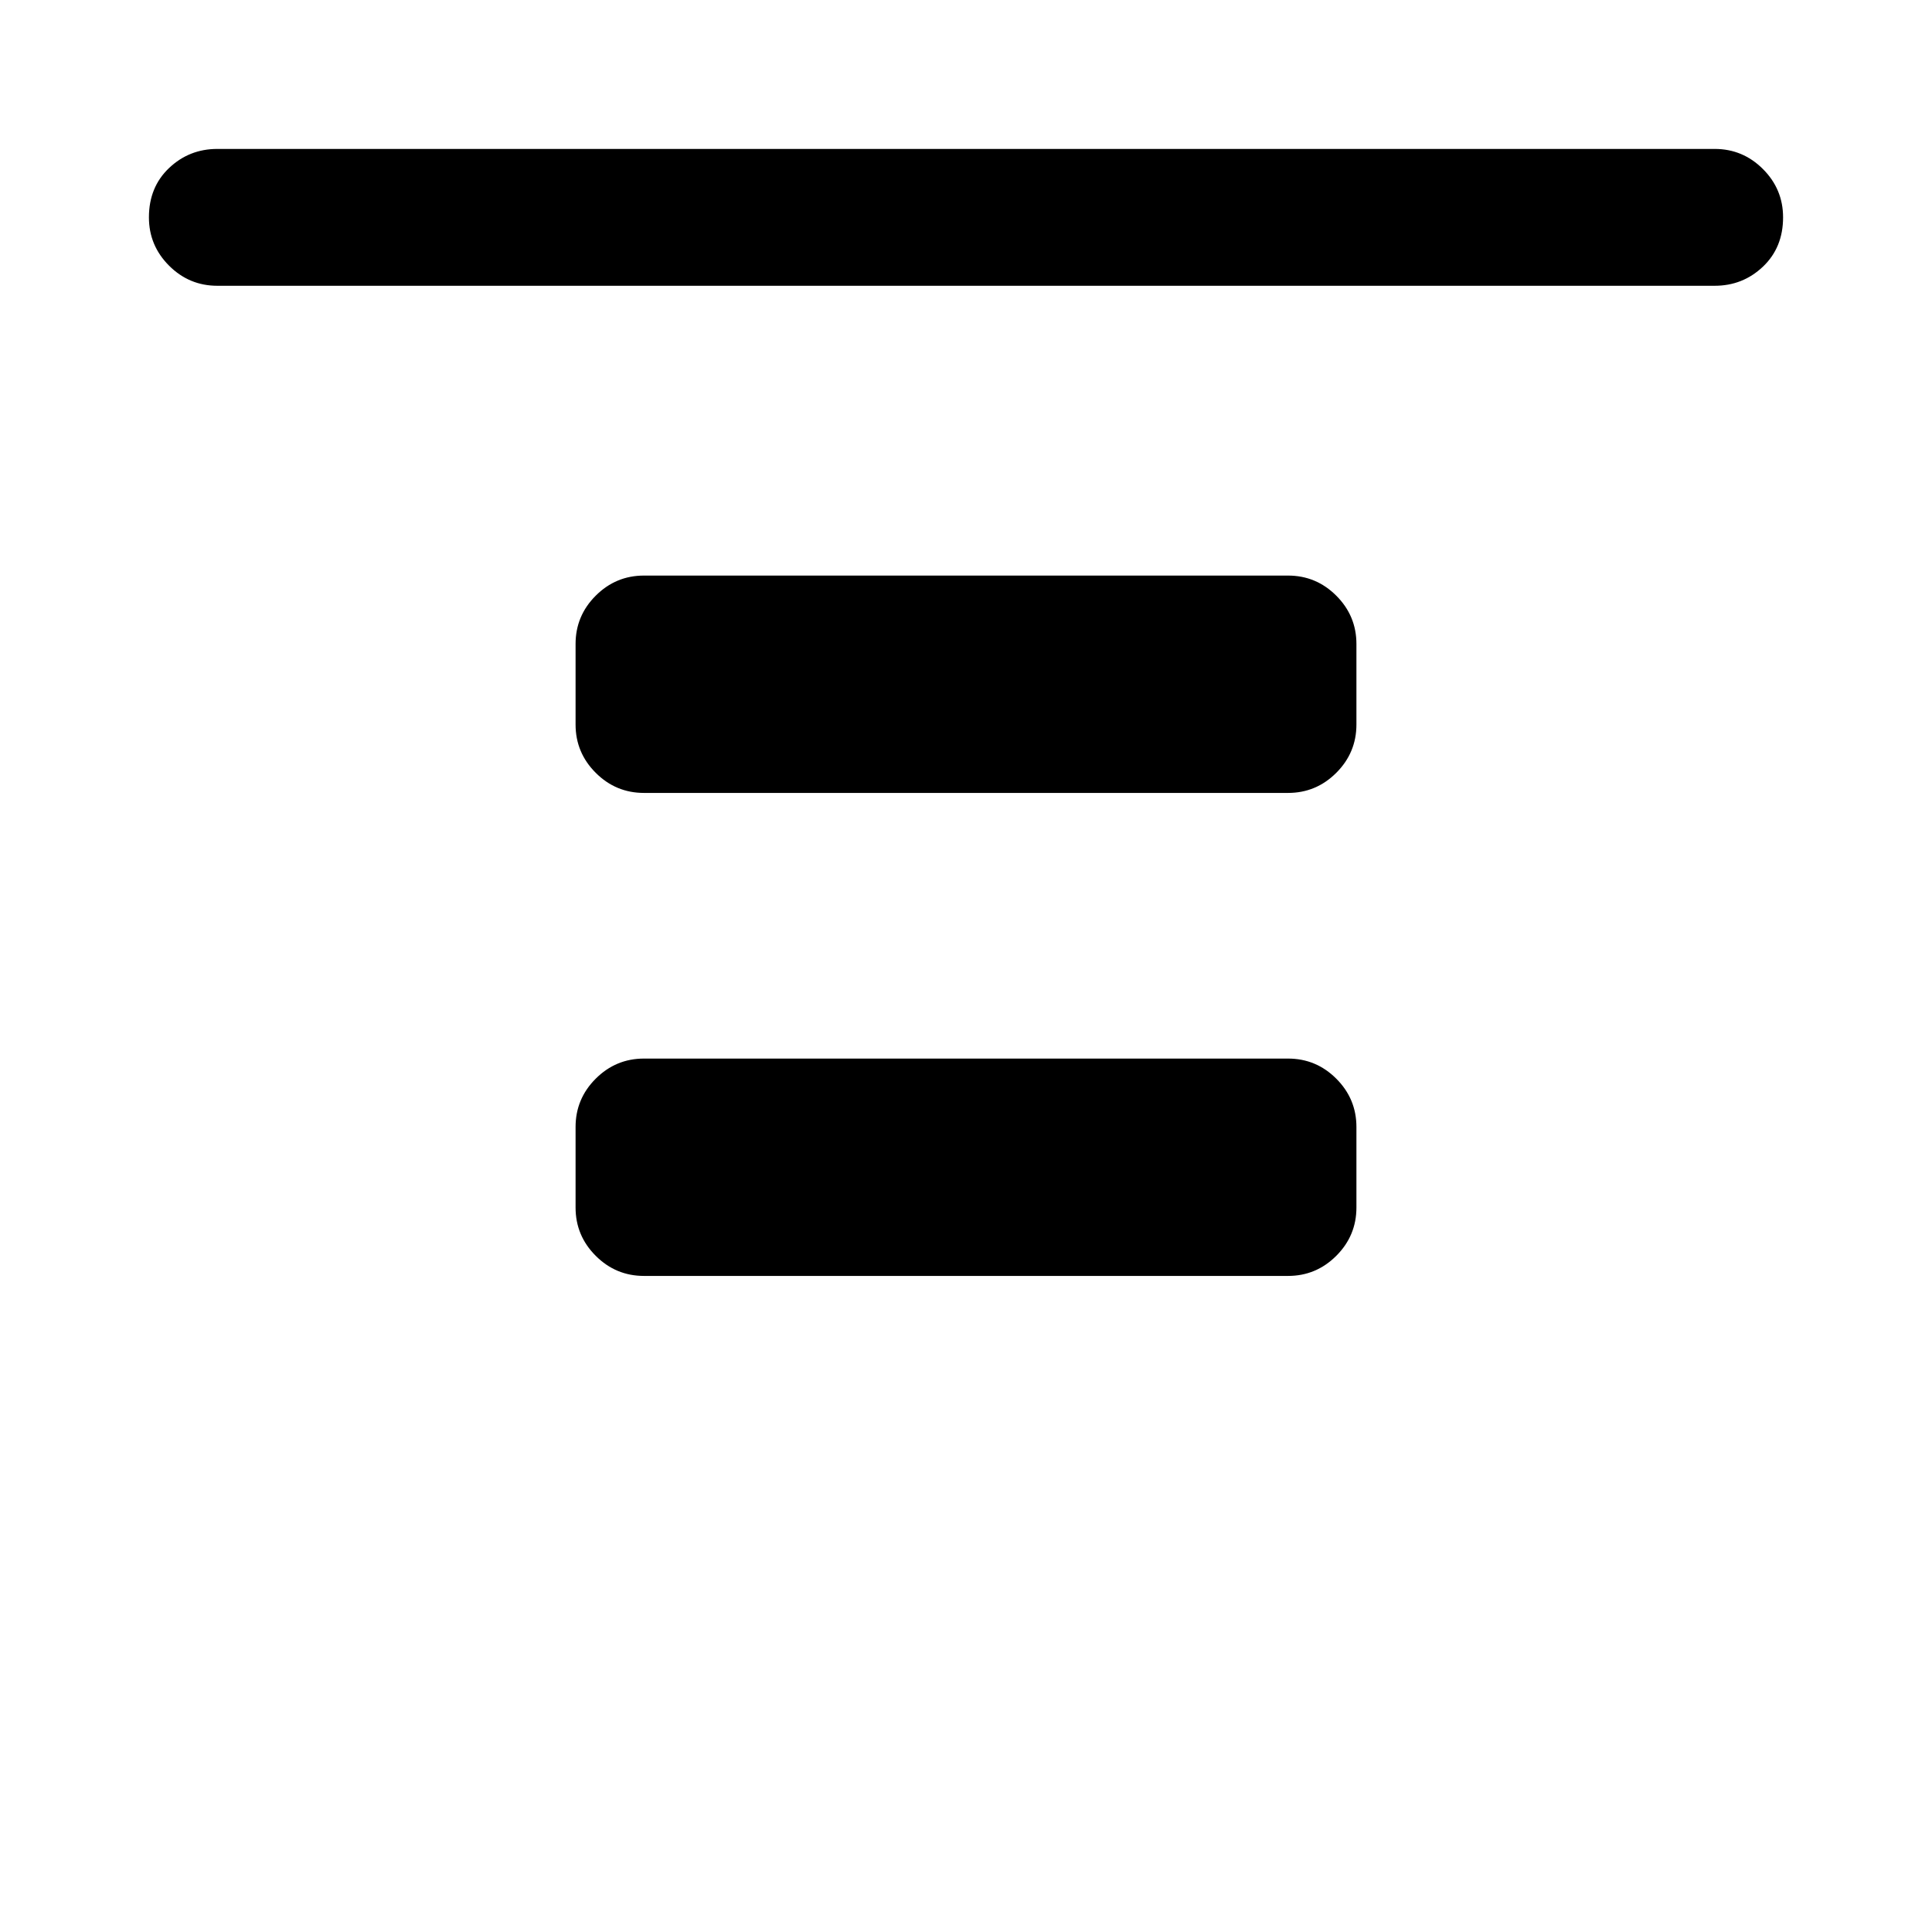 <svg xmlns="http://www.w3.org/2000/svg" width="48" height="48" viewBox="0 0 48 48"><path d="M5.4 7.1q-.7 0-1.2-.5t-.5-1.2q0-.75.5-1.225.5-.475 1.2-.475h37.2q.7 0 1.2.5t.5 1.2q0 .75-.5 1.225-.5.475-1.2.475ZM16 19.7q-.7 0-1.2-.5t-.5-1.2v-2q0-.7.5-1.2t1.2-.5h16q.7 0 1.2.5t.5 1.2v2q0 .7-.5 1.2t-1.2.5Zm0 12q-.7 0-1.2-.5t-.5-1.2v-2q0-.7.5-1.2t1.2-.5h16q.7 0 1.2.5t.5 1.2v2q0 .7-.5 1.2t-1.2.5Z"/></svg>